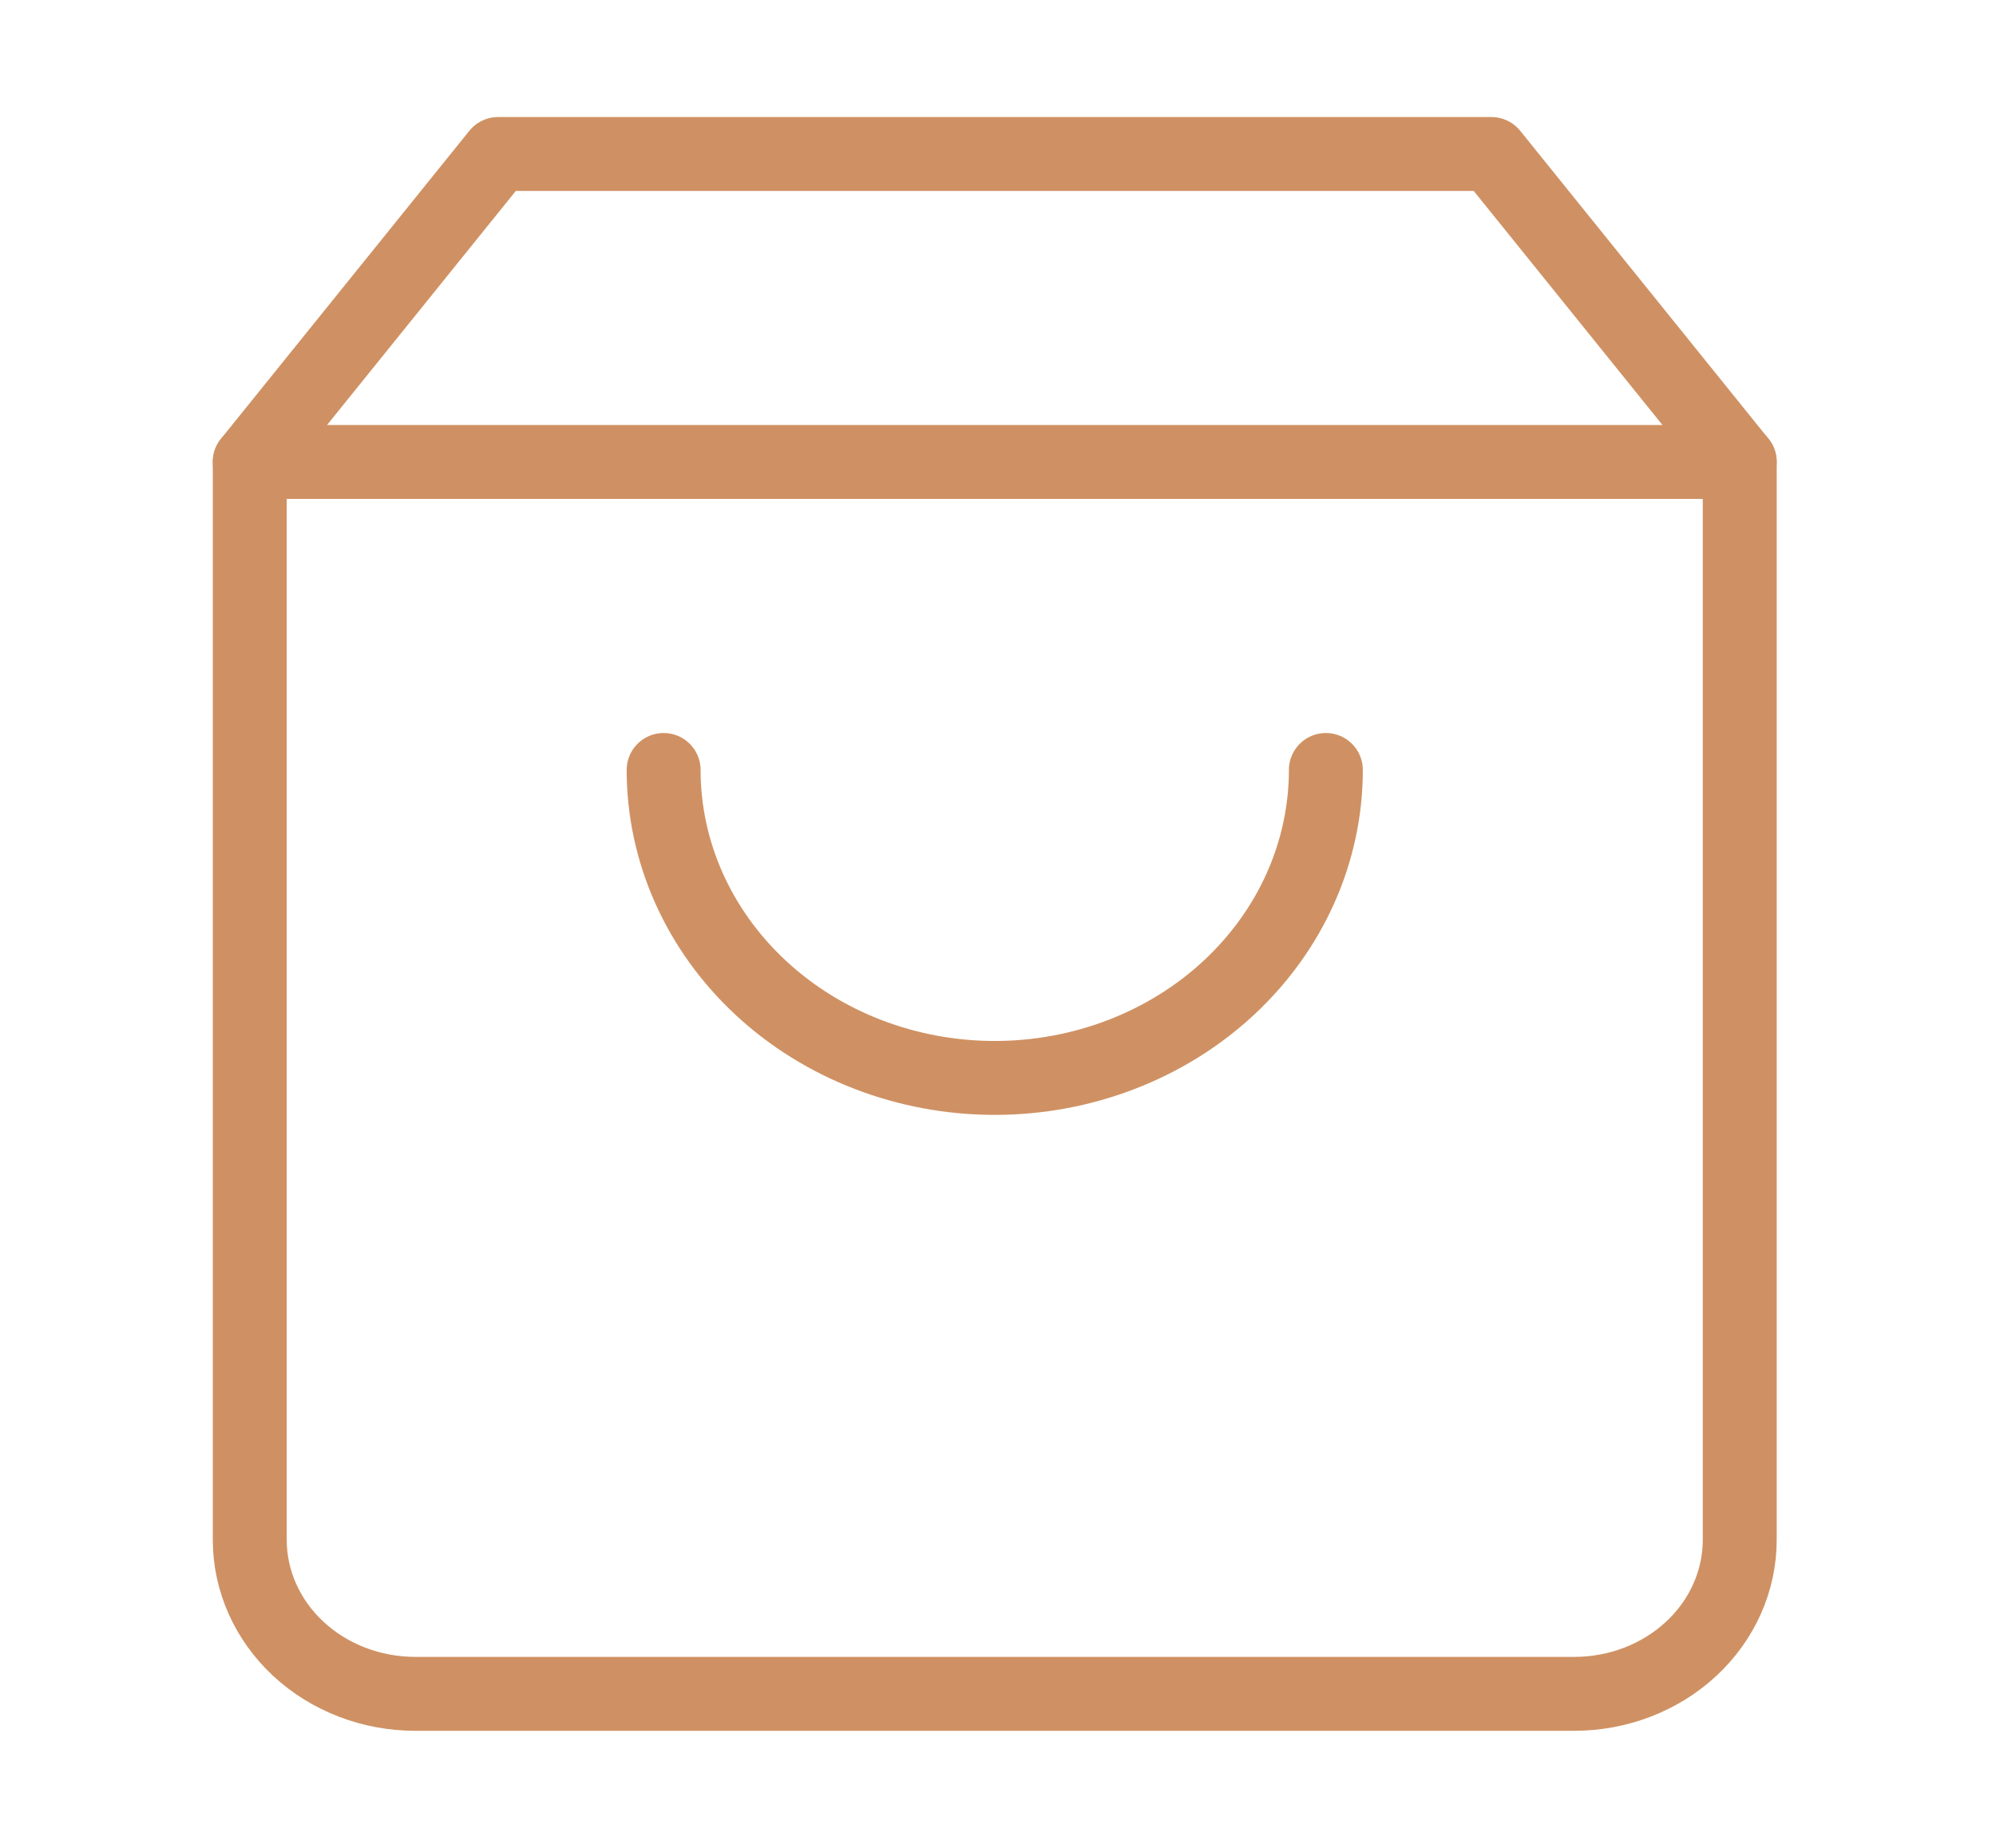 <svg width="54" height="50" viewBox="0 0 54 50" fill="none" xmlns="http://www.w3.org/2000/svg">
<path d="M13.476 4.167L6.757 12.5V41.666C6.757 42.772 7.229 43.831 8.069 44.613C8.909 45.394 10.048 45.833 11.236 45.833H42.588C43.776 45.833 44.915 45.394 45.755 44.613C46.595 43.831 47.067 42.772 47.067 41.666V12.5L40.349 4.167H13.476Z" stroke="#CF9163" stroke-width="2" stroke-linecap="round" stroke-linejoin="round"/>
<path d="M6.757 12.5H47.067" stroke="#CF9163" stroke-width="2" stroke-linecap="round" stroke-linejoin="round"/>
<path d="M35.87 20.834C35.87 23.044 34.926 25.163 33.246 26.726C31.566 28.289 29.288 29.167 26.912 29.167C24.536 29.167 22.258 28.289 20.578 26.726C18.898 25.163 17.954 23.044 17.954 20.834" stroke="#CF9163" stroke-width="2" stroke-linecap="round" stroke-linejoin="round"/>
</svg>
